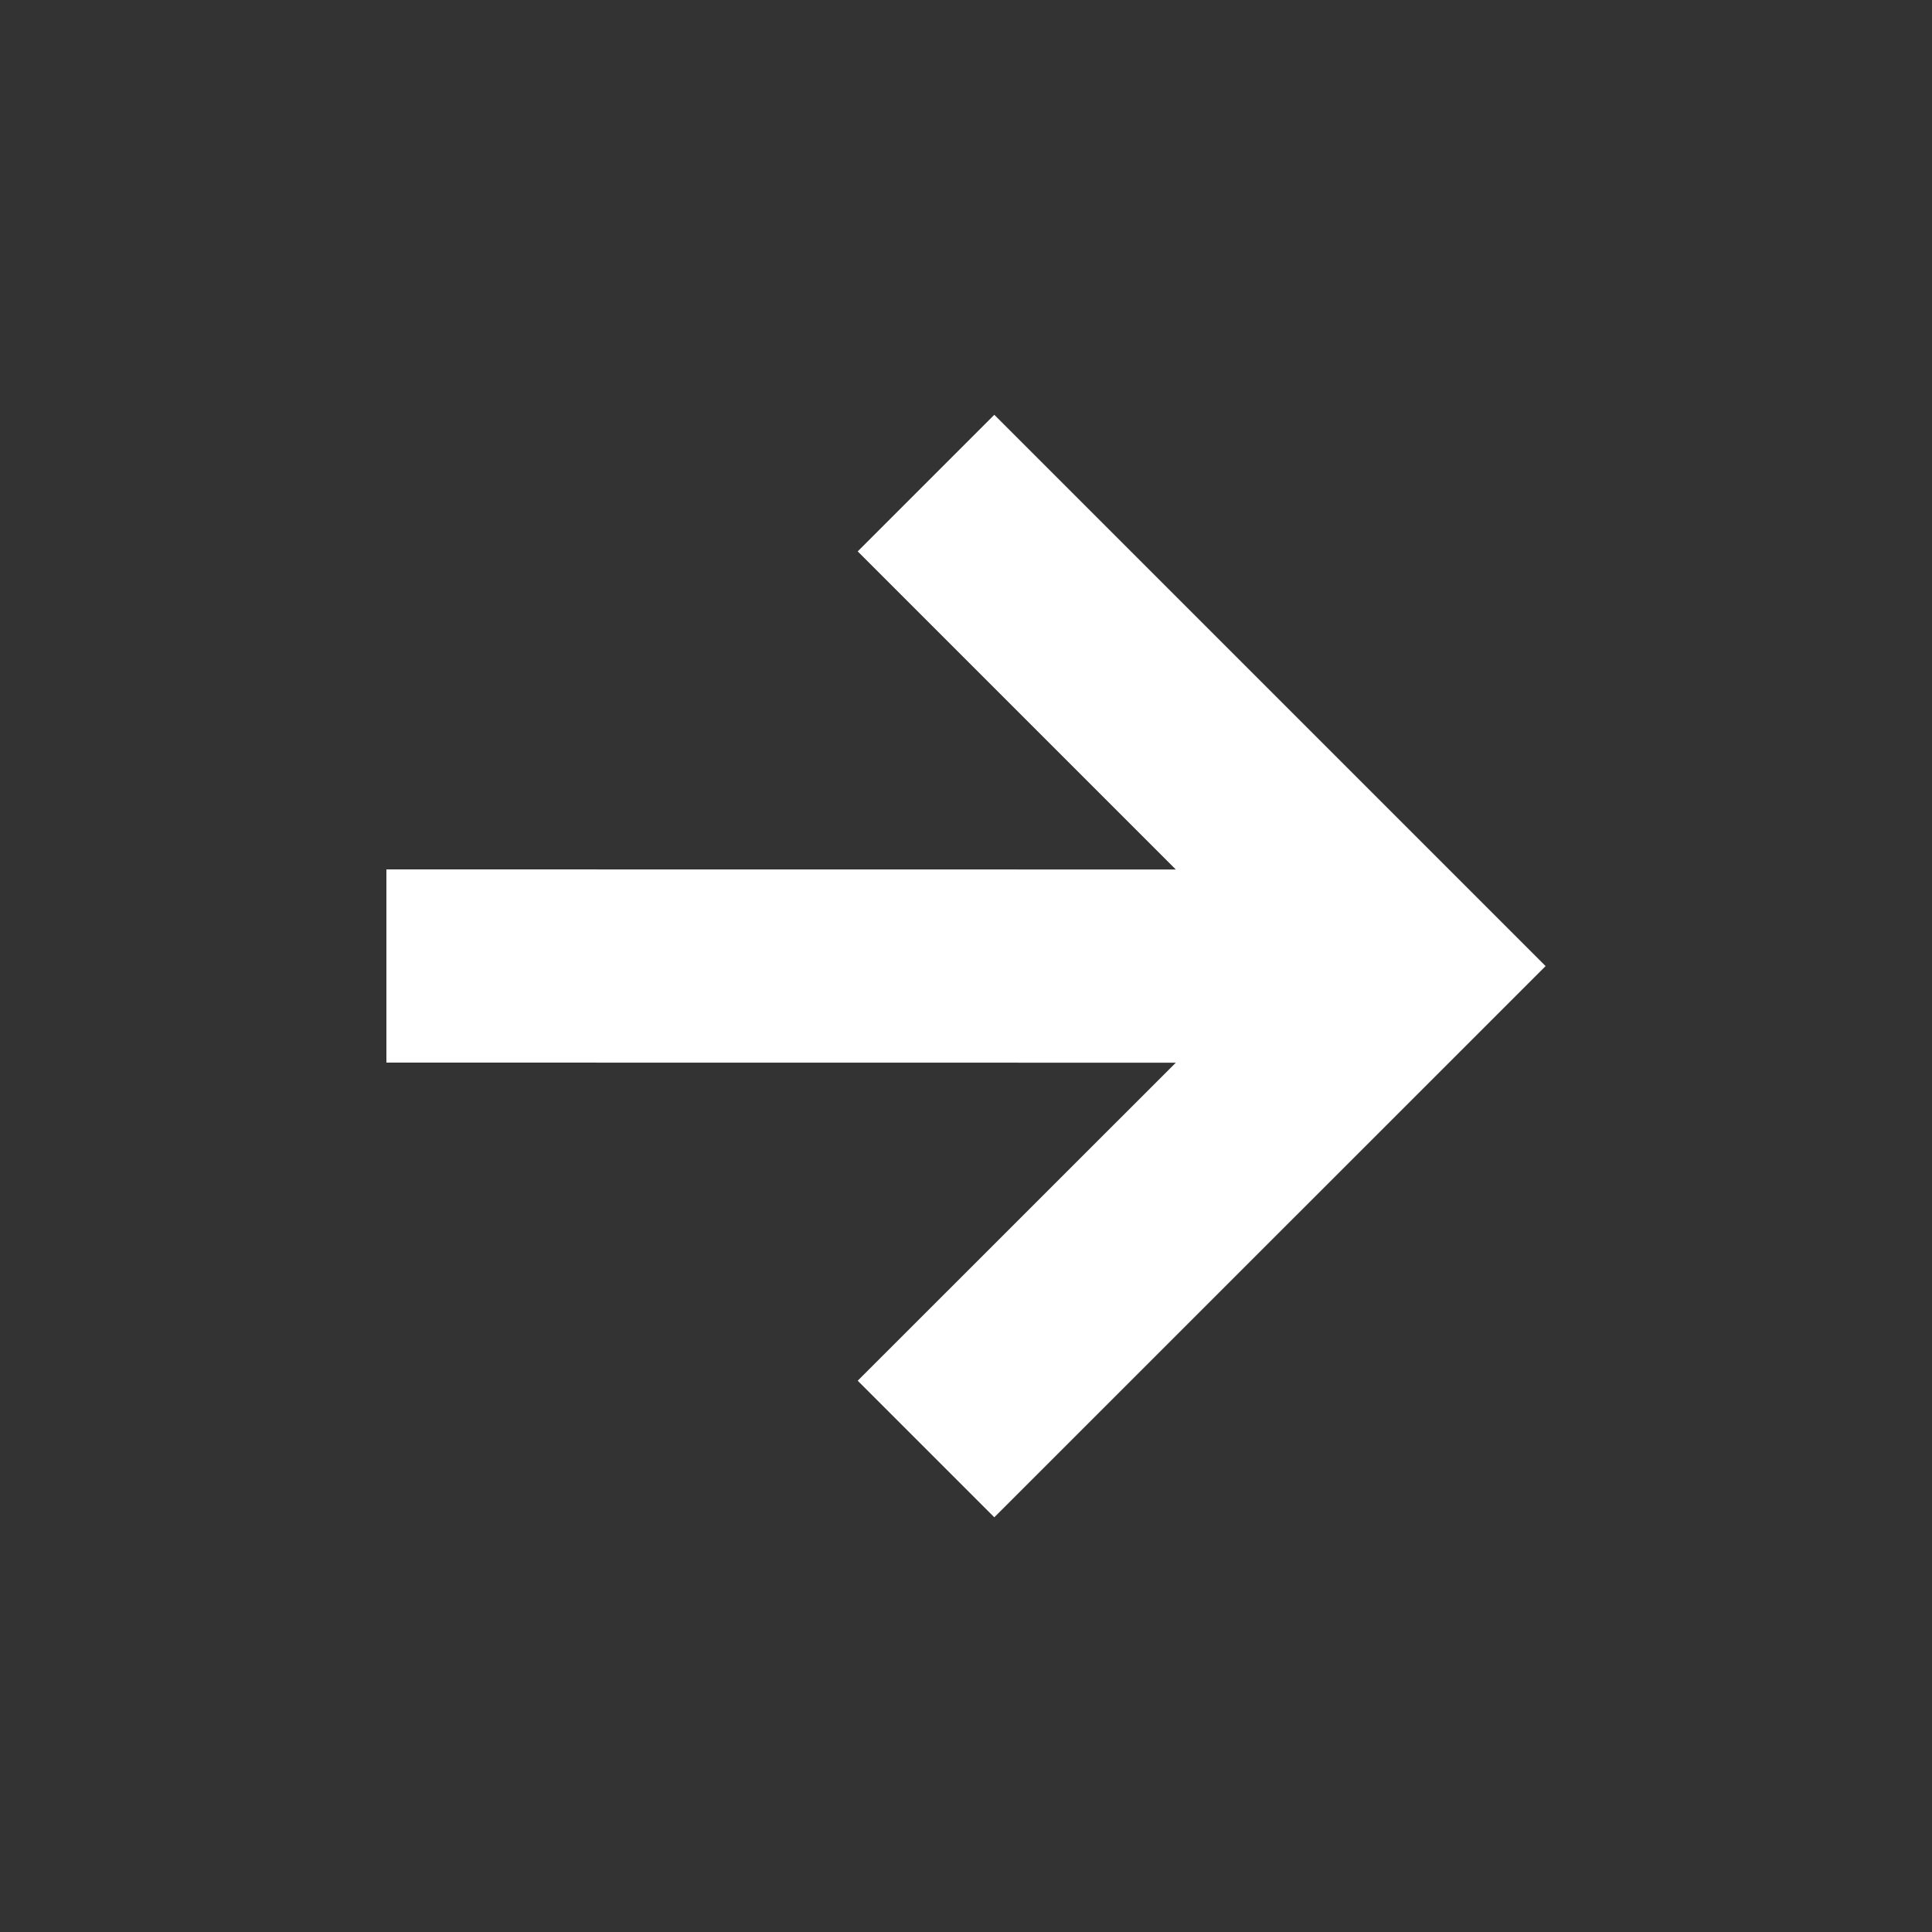 <?xml version="1.0" encoding="UTF-8" standalone="no"?>
<svg width="20px" height="20px" viewBox="0 0 20 20" version="1.1" xmlns="http://www.w3.org/2000/svg" xmlns:xlink="http://www.w3.org/1999/xlink">
    <rect x="0" y="0" width="20" height="20" fill="#333333" stroke="none"/>
    <!-- Generator: Sketch 45 (43475) - http://www.bohemiancoding.com/sketch -->
    <title>icons/arrow-go_white</title>
    <desc>Created with Sketch.</desc>
    <defs></defs>
    <g id="Symbols" stroke="none" stroke-width="1" fill="none" fill-rule="evenodd">
        <g id="icons/arrow-go_white" fill="#FFFFFF">
            <g id="Page-1" transform="translate(10, 10) rotate(-90) translate(-10, -10) translate(4, 4)">
                <polygon id="Fill-8" points="11.706 6.293 10.292 4.879 6.999 8.172 7 0 5 0 4.999 8.172 1.707 4.879 0.293 6.293 5.999 12"></polygon>
            </g>
        </g>
    </g>
</svg>